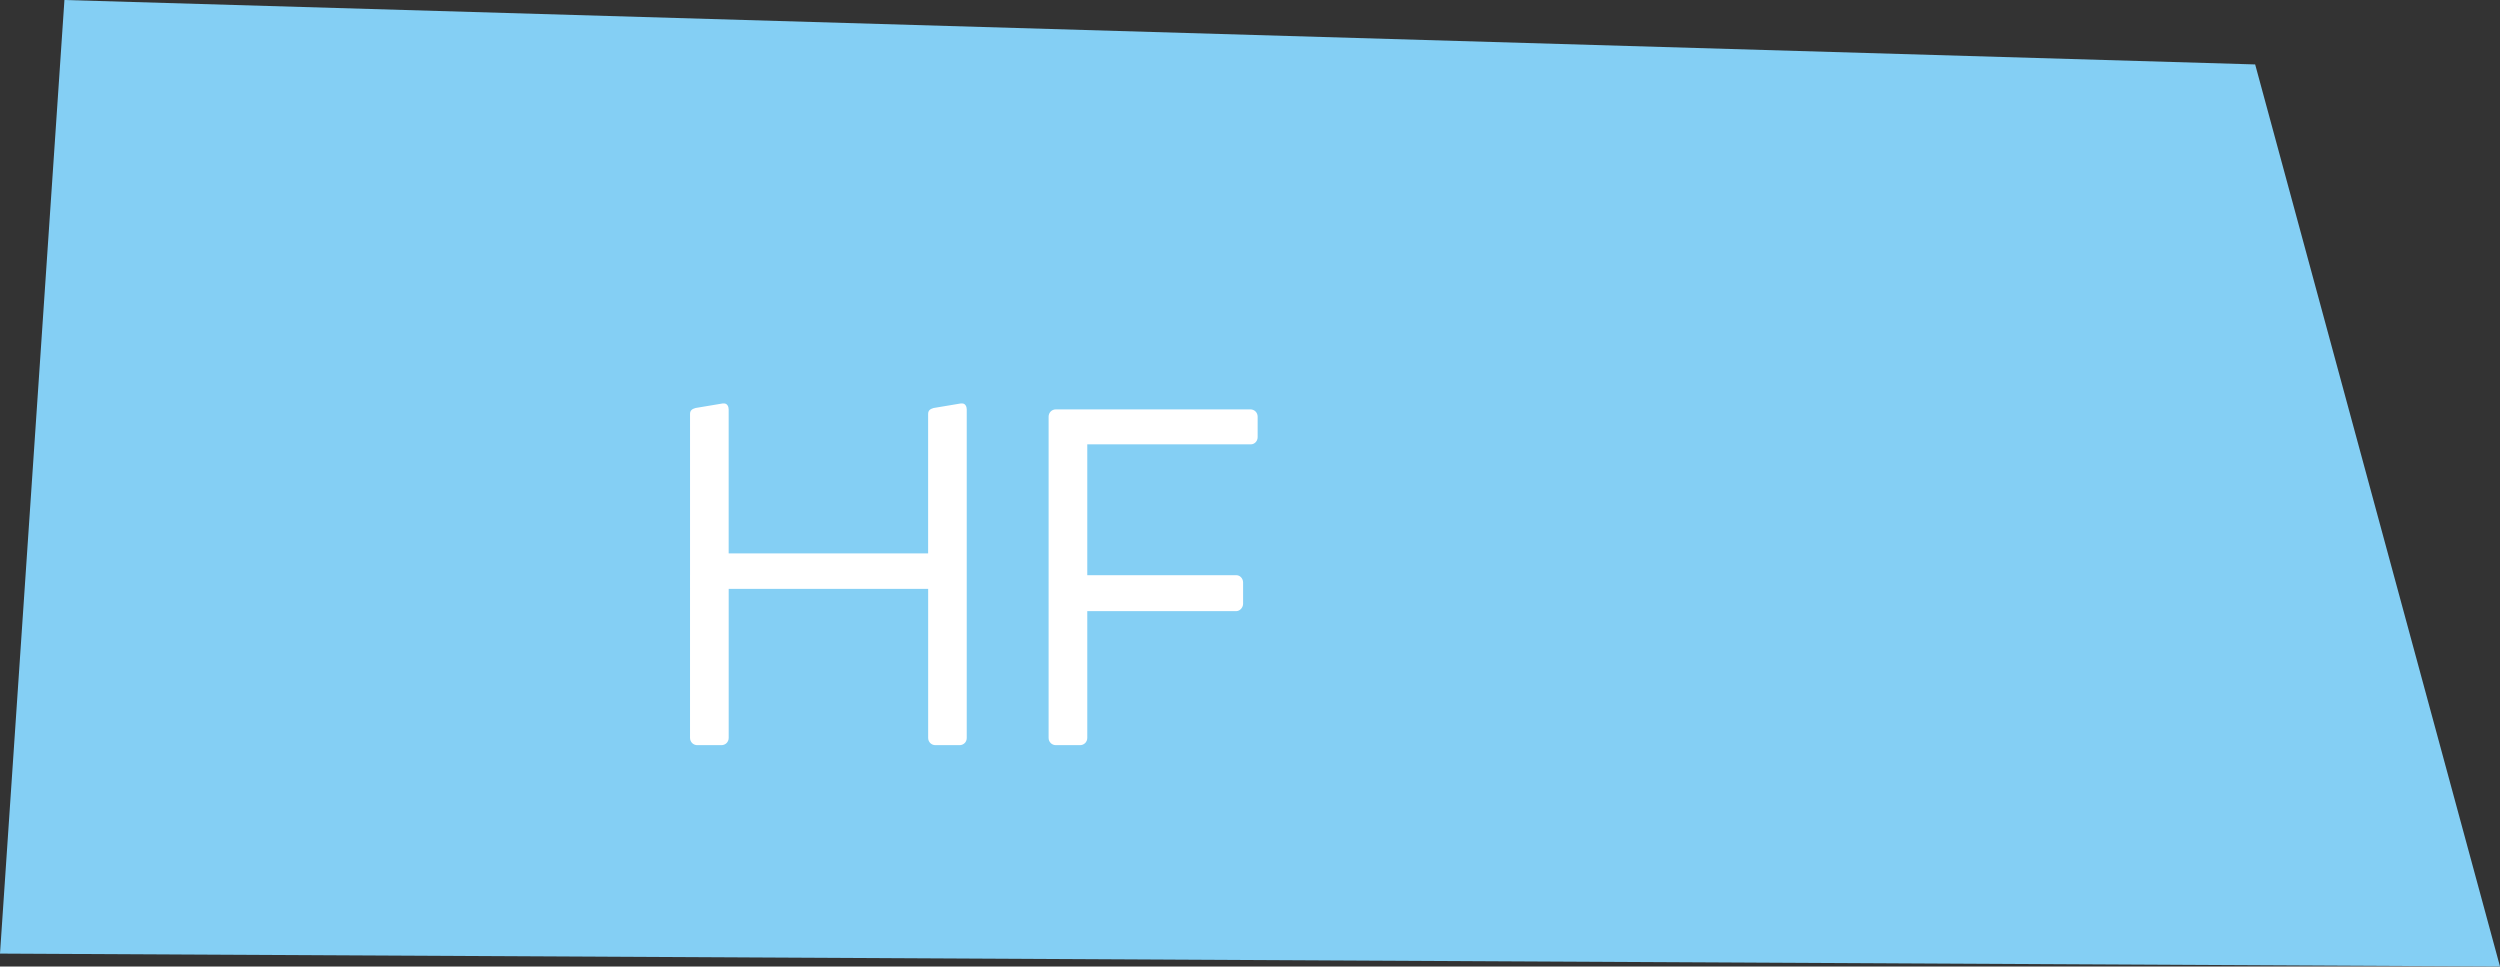 <?xml version="1.0" encoding="utf-8"?>
<!-- Generator: Adobe Illustrator 16.0.4, SVG Export Plug-In . SVG Version: 6.00 Build 0)  -->
<!DOCTYPE svg PUBLIC "-//W3C//DTD SVG 1.1//EN" "http://www.w3.org/Graphics/SVG/1.1/DTD/svg11.dtd">
<svg version="1.1" id="Layer_1" xmlns="http://www.w3.org/2000/svg" xmlns:xlink="http://www.w3.org/1999/xlink" x="0px" y="0px"
	 width="148.525px" height="57.42px" viewBox="0 0 148.525 57.42" enable-background="new 0 0 148.525 57.42" xml:space="preserve">
<rect x="0" y="0" width="148.525" height="57.42" fill="#333333" stroke="none"/>
<polygon fill="#84CFF4" points="148.525,57.42 0,56.653 3.828,0 133.979,3.828 "/>
<g>
	<path fill="#FFFFFF" d="M57.007,44.27h-1.432c-0.242,0-0.433-0.188-0.433-0.432v-8.854h-11.85v8.854
		c0,0.243-0.189,0.432-0.433,0.432h-1.432c-0.242,0-0.432-0.188-0.432-0.432V24.592c0-0.216,0.135-0.297,0.323-0.352l1.619-0.271
		h0.082c0.188,0,0.271,0.188,0.271,0.352v8.558h11.85v-8.287c0-0.216,0.135-0.297,0.324-0.352l1.619-0.271h0.08
		c0.188,0,0.271,0.188,0.271,0.352v19.517C57.438,44.081,57.249,44.27,57.007,44.27z"/>
	<path fill="#FFFFFF" d="M74.312,26.399h-9.717v7.773h8.854c0.215,0,0.403,0.188,0.403,0.433v1.27c0,0.216-0.188,0.432-0.403,0.432
		h-8.854v7.531c0,0.243-0.189,0.432-0.432,0.432h-1.433c-0.241,0-0.432-0.188-0.432-0.432V24.754c0-0.243,0.188-0.433,0.432-0.433
		h11.554c0.243,0,0.432,0.188,0.432,0.433v1.215C74.718,26.211,74.529,26.399,74.312,26.399z"/>
</g>
<g>
</g>
<g>
</g>
<g>
</g>
<g>
</g>
<g>
</g>
<g>
</g>
</svg>
